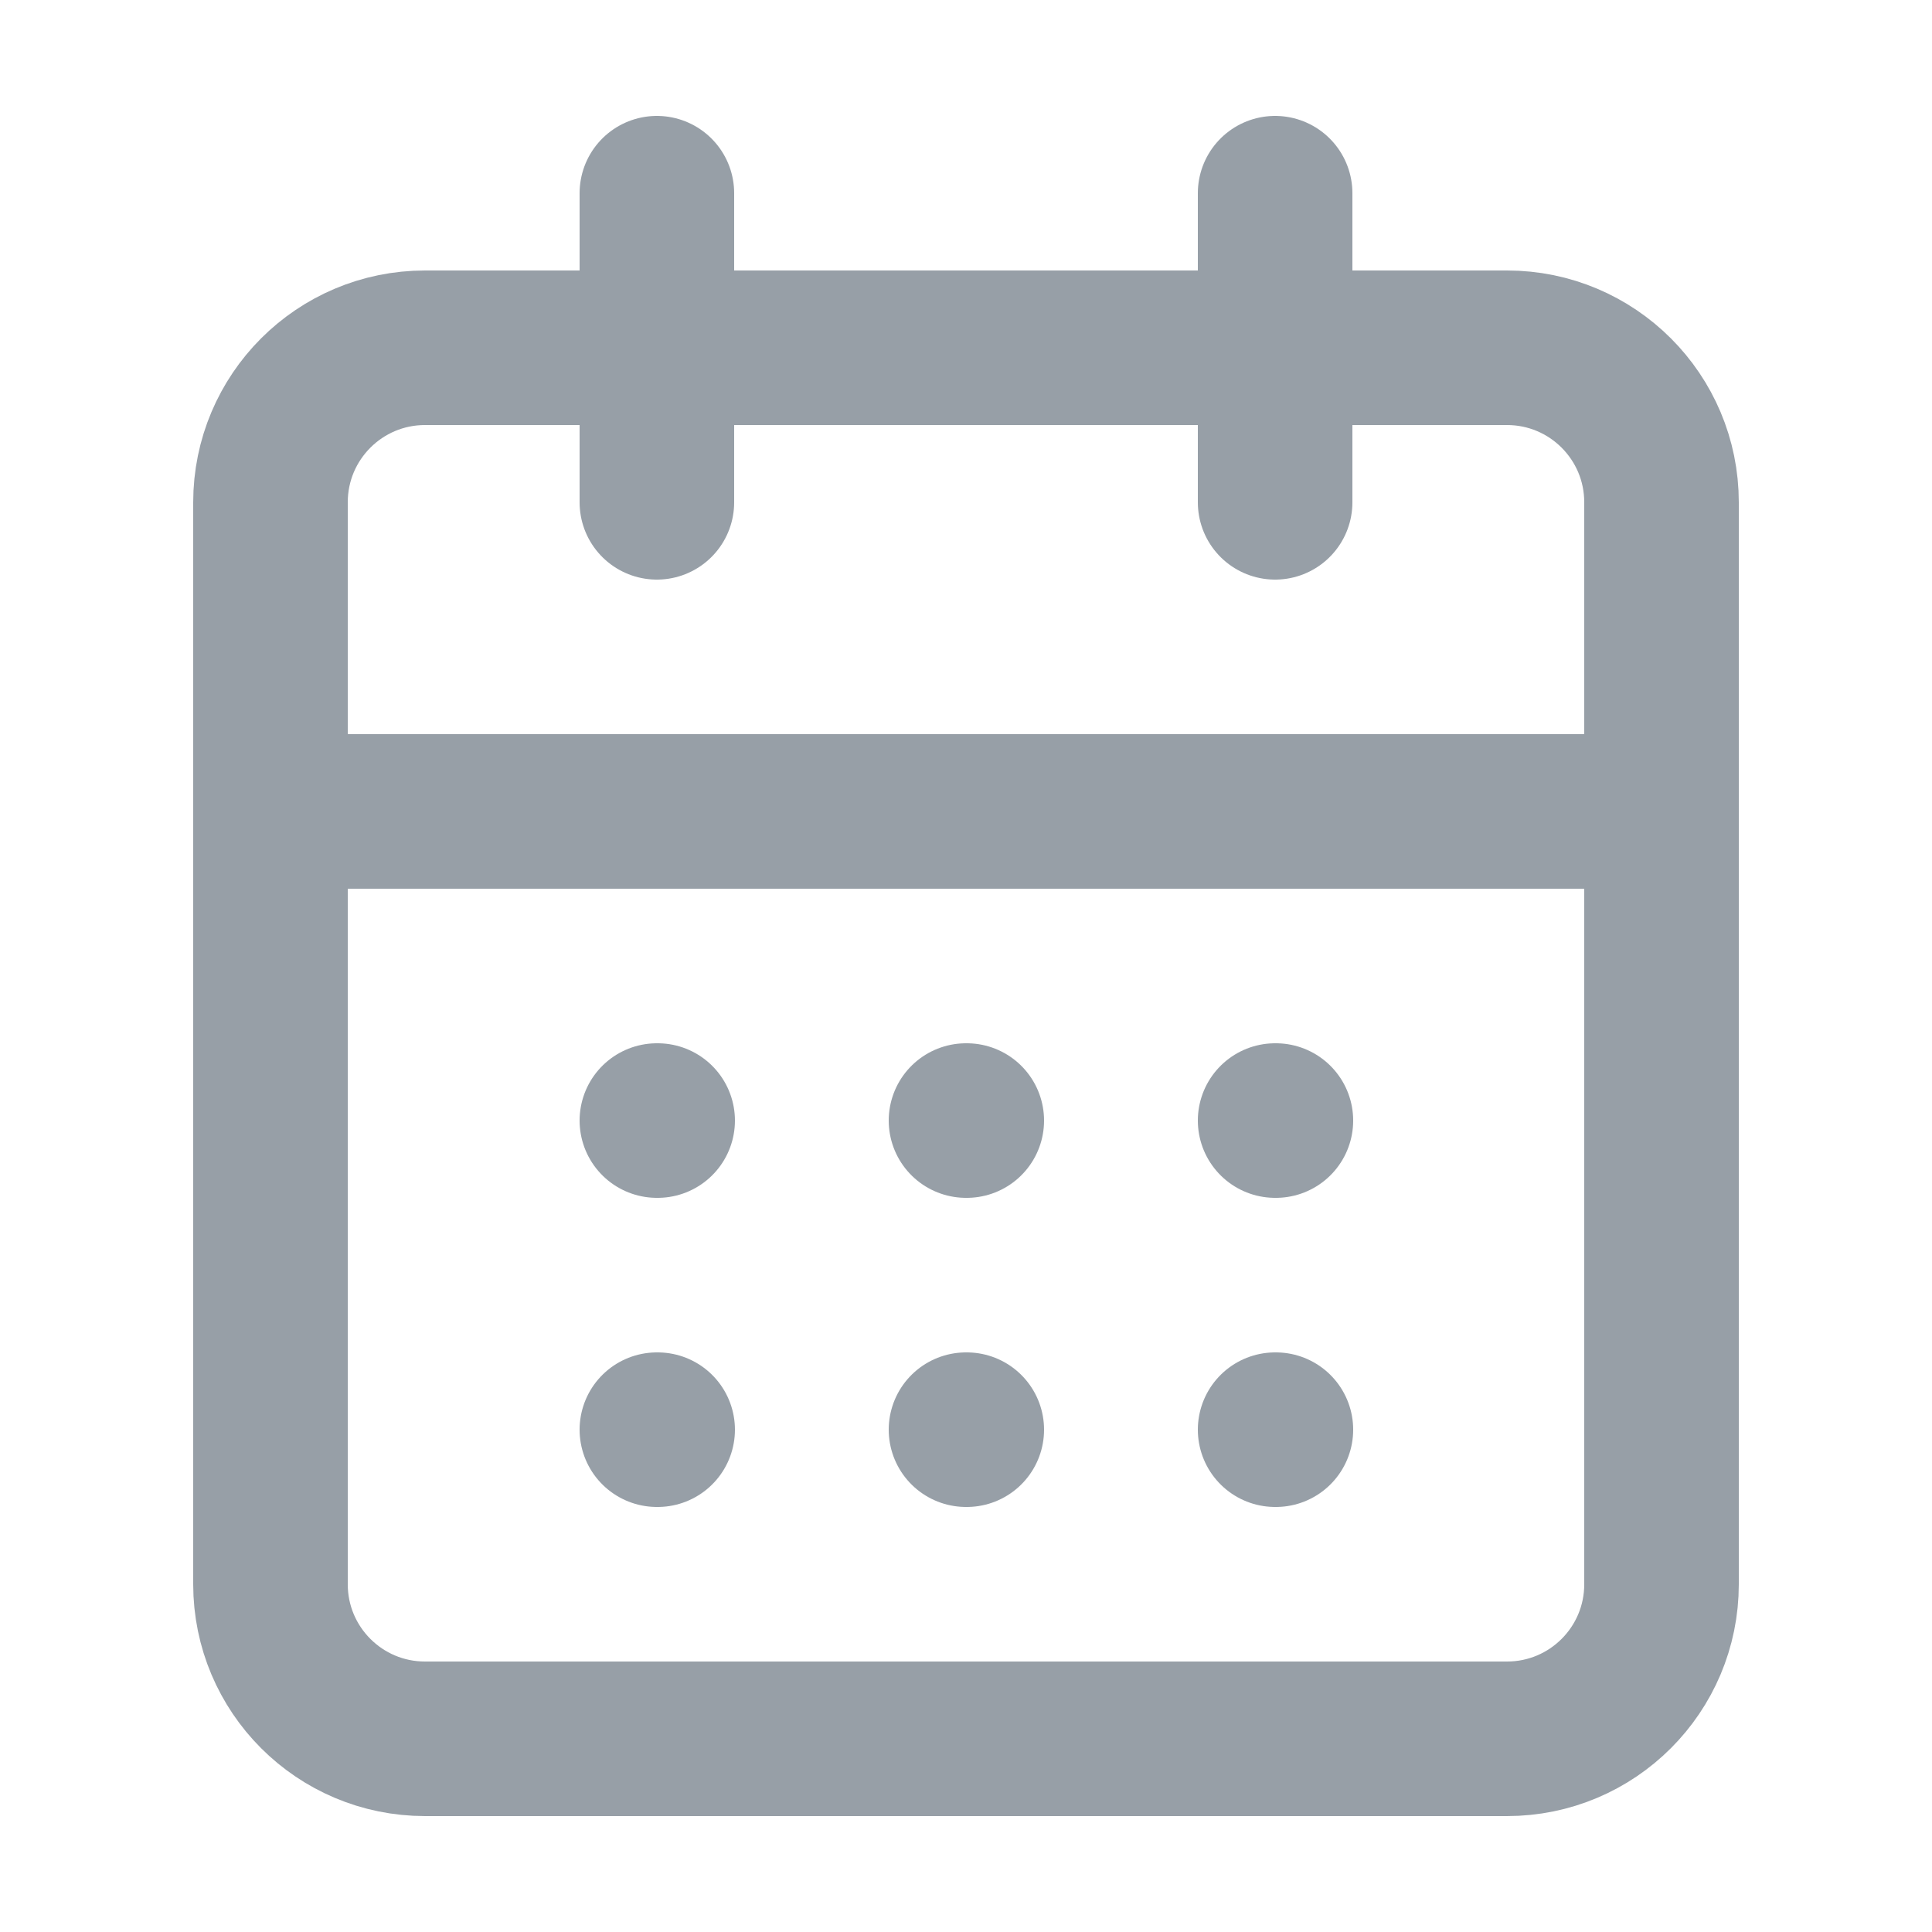 <svg width="25" height="25" viewBox="0 0 25 25" fill="none" xmlns="http://www.w3.org/2000/svg">
<path d="M19.5 4.5H5.5C4.395 4.5 3.5 5.395 3.5 6.5V20.5C3.5 21.605 4.395 22.5 5.5 22.5H19.5C20.605 22.5 21.5 21.605 21.5 20.5V6.5C21.5 5.395 20.605 4.5 19.5 4.5Z" stroke="#979FA7" stroke-width="2" stroke-linecap="round" stroke-linejoin="round"/>
<path d="M16.5 2.5V6.5" stroke="#979FA7" stroke-width="2" stroke-linecap="round" stroke-linejoin="round"/>
<path d="M8.5 2.5V6.5" stroke="#979FA7" stroke-width="2" stroke-linecap="round" stroke-linejoin="round"/>
<path d="M3.5 10.5H21.5" stroke="#979FA7" stroke-width="2" stroke-linecap="round" stroke-linejoin="round"/>
<path d="M8.5 14.5H8.51" stroke="#979FA7" stroke-width="2" stroke-linecap="round" stroke-linejoin="round"/>
<path d="M12.5 14.5H12.51" stroke="#979FA7" stroke-width="2" stroke-linecap="round" stroke-linejoin="round"/>
<path d="M16.5 14.5H16.51" stroke="#979FA7" stroke-width="2" stroke-linecap="round" stroke-linejoin="round"/>
<path d="M8.5 18.5H8.51" stroke="#979FA7" stroke-width="2" stroke-linecap="round" stroke-linejoin="round"/>
<path d="M12.5 18.5H12.51" stroke="#979FA7" stroke-width="2" stroke-linecap="round" stroke-linejoin="round"/>
<path d="M16.5 18.5H16.51" stroke="#979FA7" stroke-width="2" stroke-linecap="round" stroke-linejoin="round"/>
</svg>
